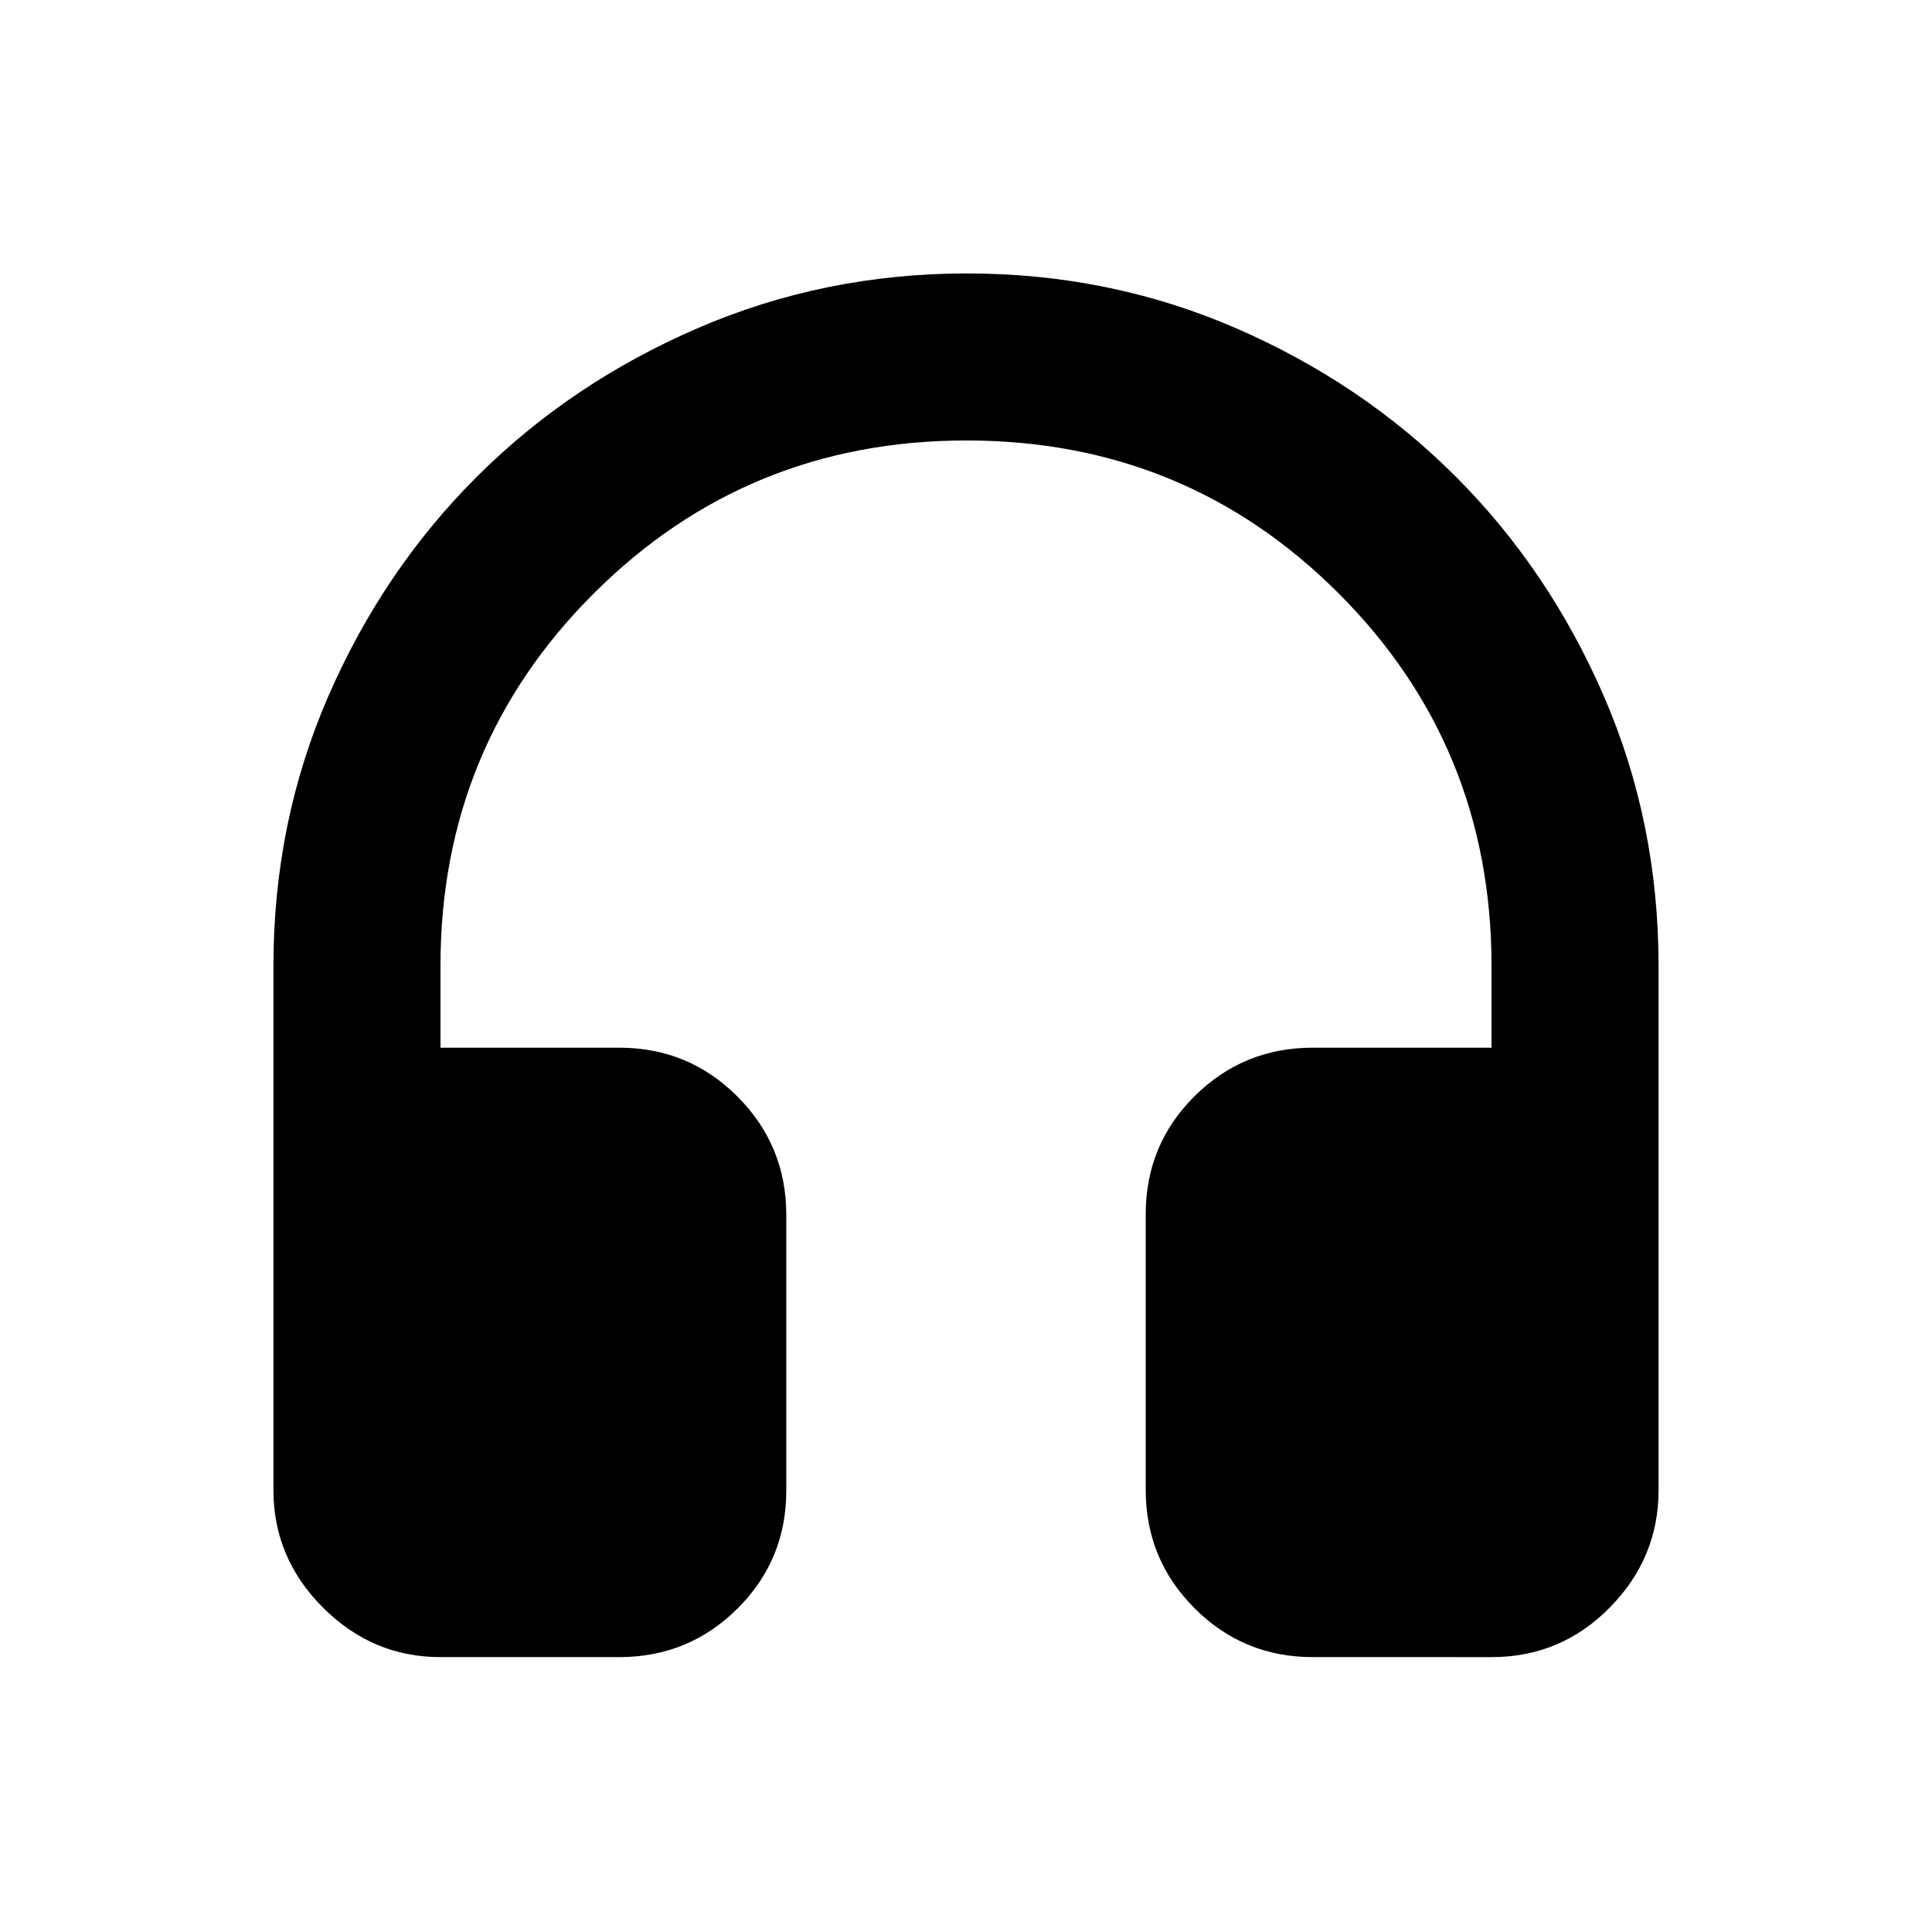 <svg xmlns="http://www.w3.org/2000/svg" height="20" viewBox="0 -960 960 960" width="20"><path d="M307.7-136.59h-88.83q-33.78 0-58.39-24.61-24.61-24.6-24.61-58.39V-480q0-71.43 27.3-134.12t73.93-109.15q46.63-46.46 109.55-73.66 62.92-27.2 133.85-27.2 70.93 0 133.62 27.2t109.15 73.66q46.46 46.46 73.66 109.15 27.2 62.69 27.2 134.12v260.41q0 33.79-24.26 58.39-24.26 24.61-58.74 24.61H652.3q-34.48 0-58.74-24.28-24.26-24.29-24.26-58.8v-137.01q0-34.52 24.26-58.62 24.26-24.11 58.74-24.11h88.83V-480q0-109.12-75.94-185.12-75.94-76.01-184.97-76.01-109.02 0-185.19 76.01-76.16 76-76.16 185.12v40.59h88.83q34.48 0 58.74 24.28 24.26 24.29 24.26 58.8v137.01q0 34.52-24.26 58.62-24.26 24.11-58.74 24.11Z"/></svg>